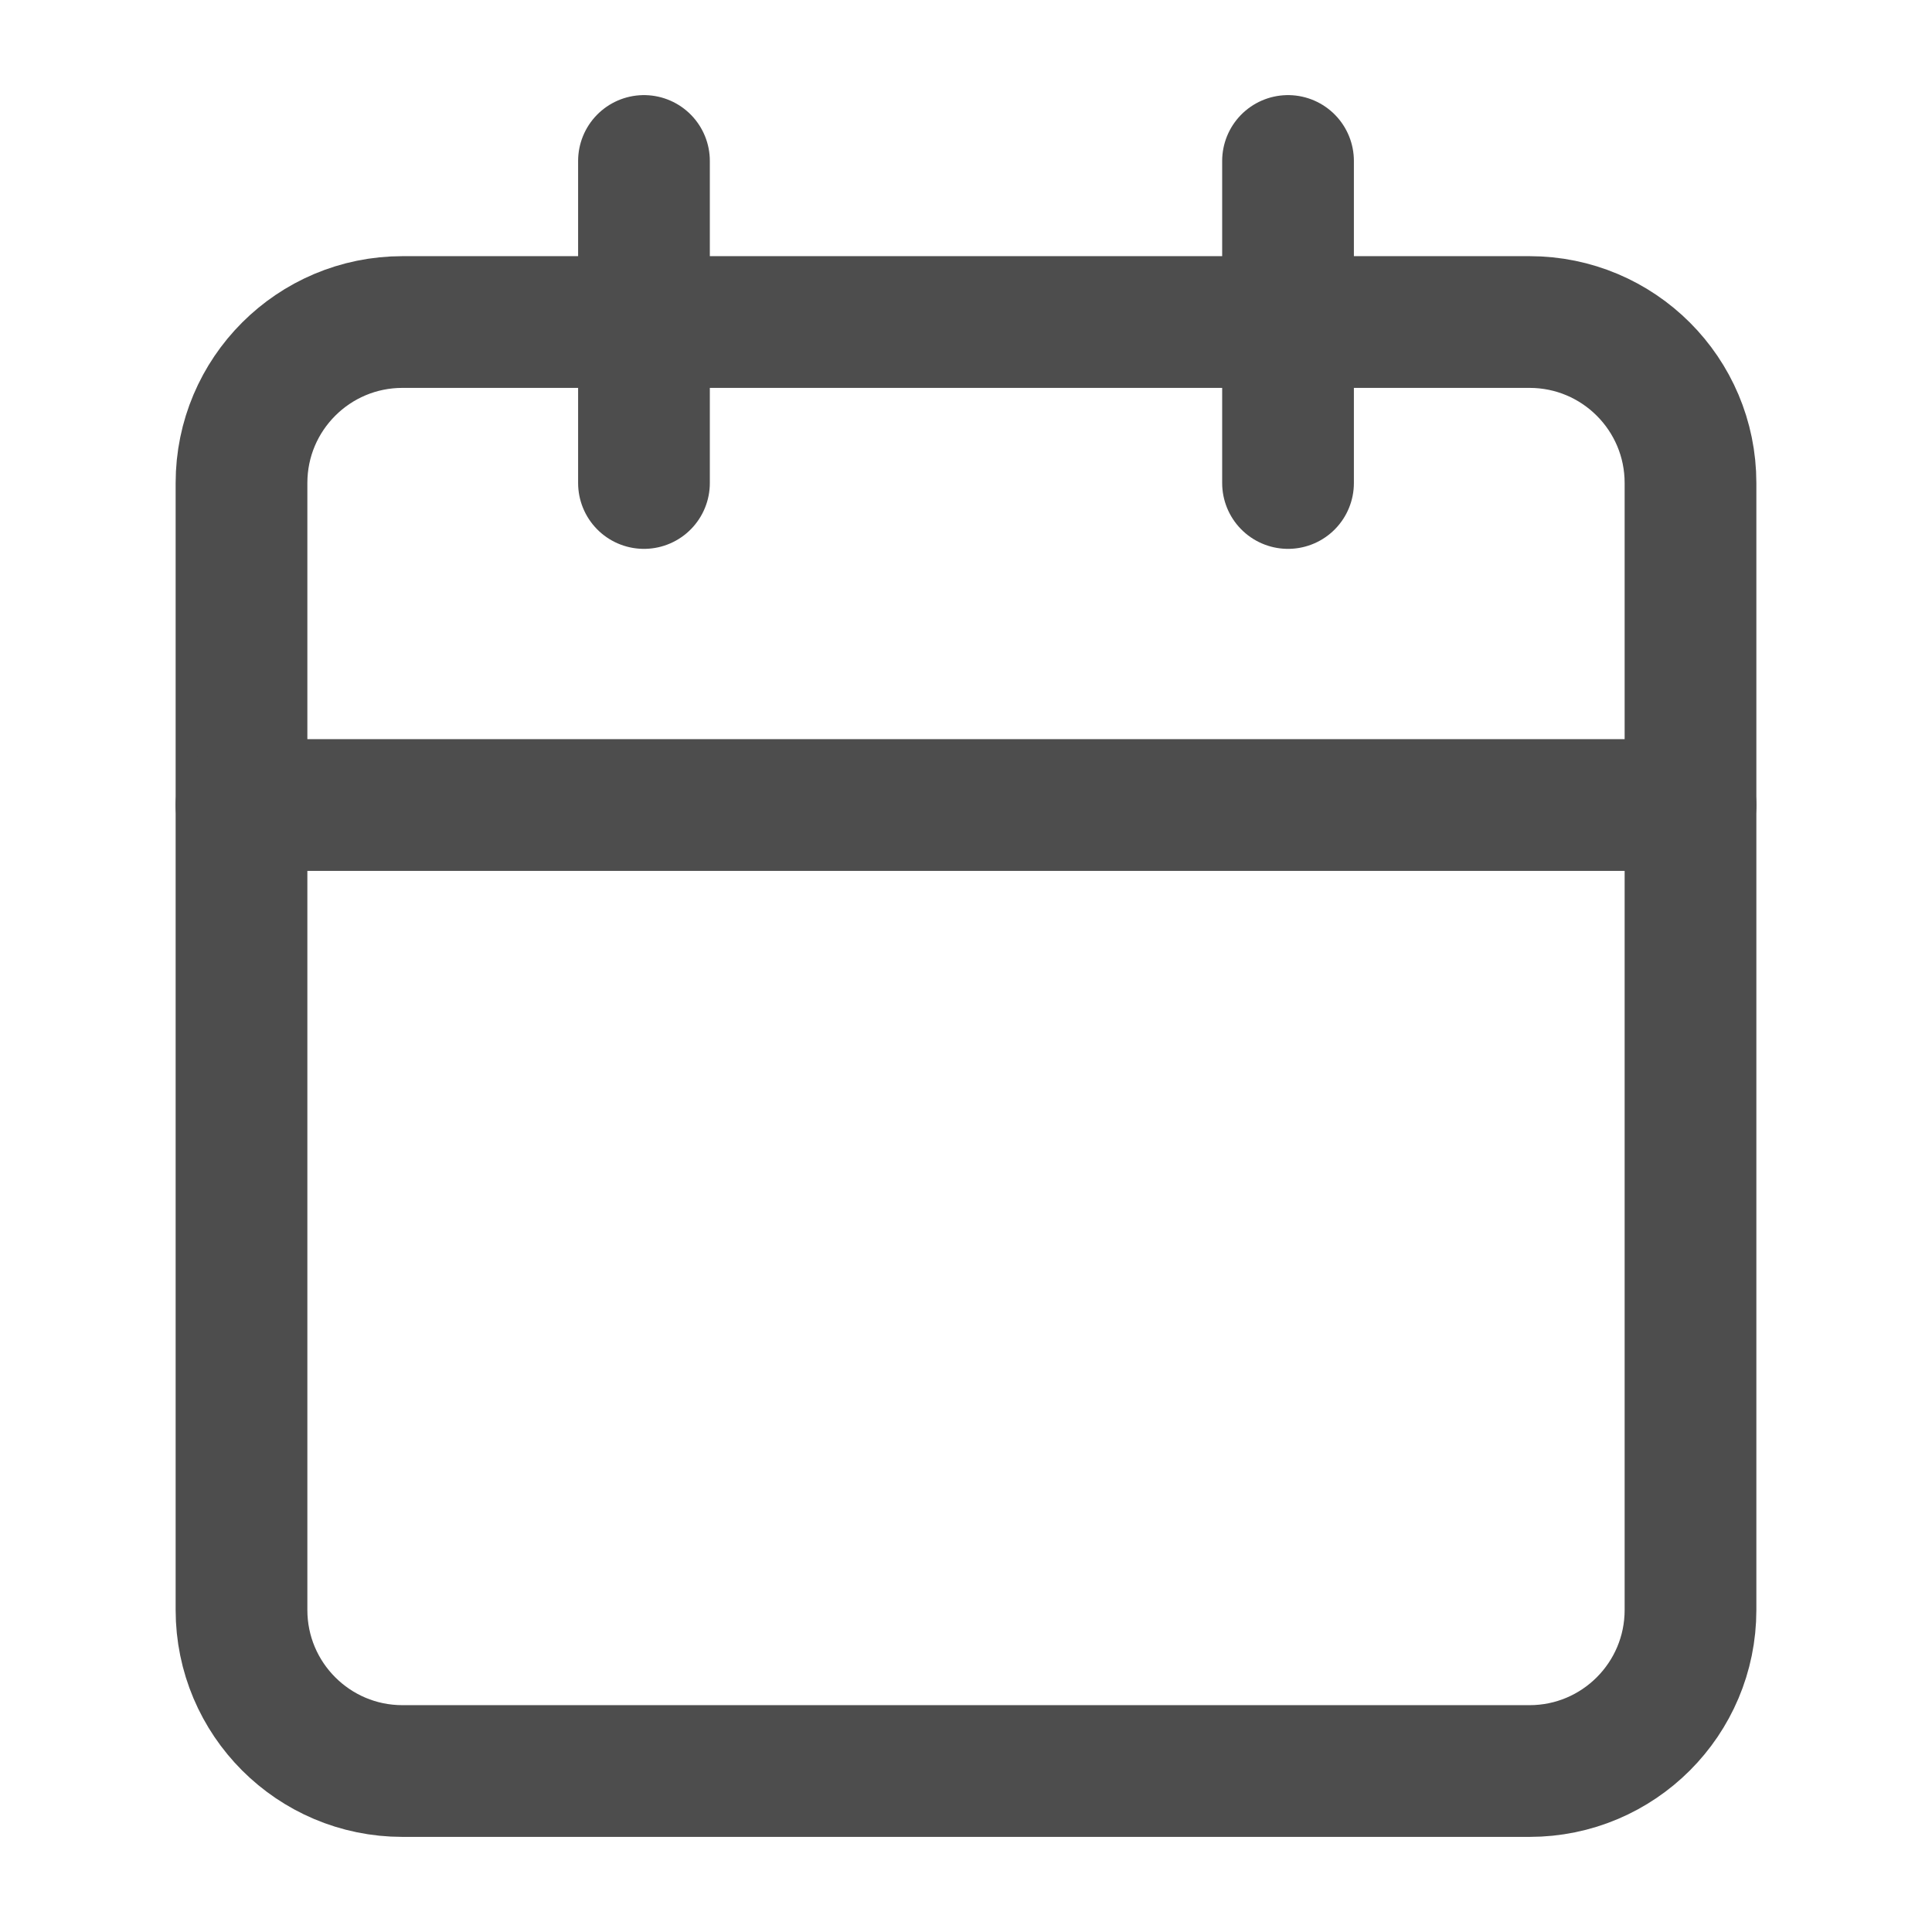<svg width="22" height="22" viewBox="0 0 22 22" fill="none" xmlns="http://www.w3.org/2000/svg">
<g id="fi:calendar">
<path id="Vector" d="M17.417 3.667H4.583C3.571 3.667 2.75 4.487 2.75 5.5V18.333C2.75 19.346 3.571 20.167 4.583 20.167H17.417C18.429 20.167 19.25 19.346 19.25 18.333V5.5C19.25 4.487 18.429 3.667 17.417 3.667Z" stroke="#4D4D4D" stroke-width="1.5" stroke-linecap="round" stroke-linejoin="round"/>
<path id="Vector_2" d="M2.75 9.167H19.25" stroke="#4D4D4D" stroke-width="1.5" stroke-linecap="round" stroke-linejoin="round"/>
<path id="Vector_3" d="M14.667 1.833V5.5" stroke="#4D4D4D" stroke-width="1.5" stroke-linecap="round" stroke-linejoin="round"/>
<path id="Vector_4" d="M7.333 1.833V5.5" stroke="#4D4D4D" stroke-width="1.5" stroke-linecap="round" stroke-linejoin="round"/>
</g>
</svg>
